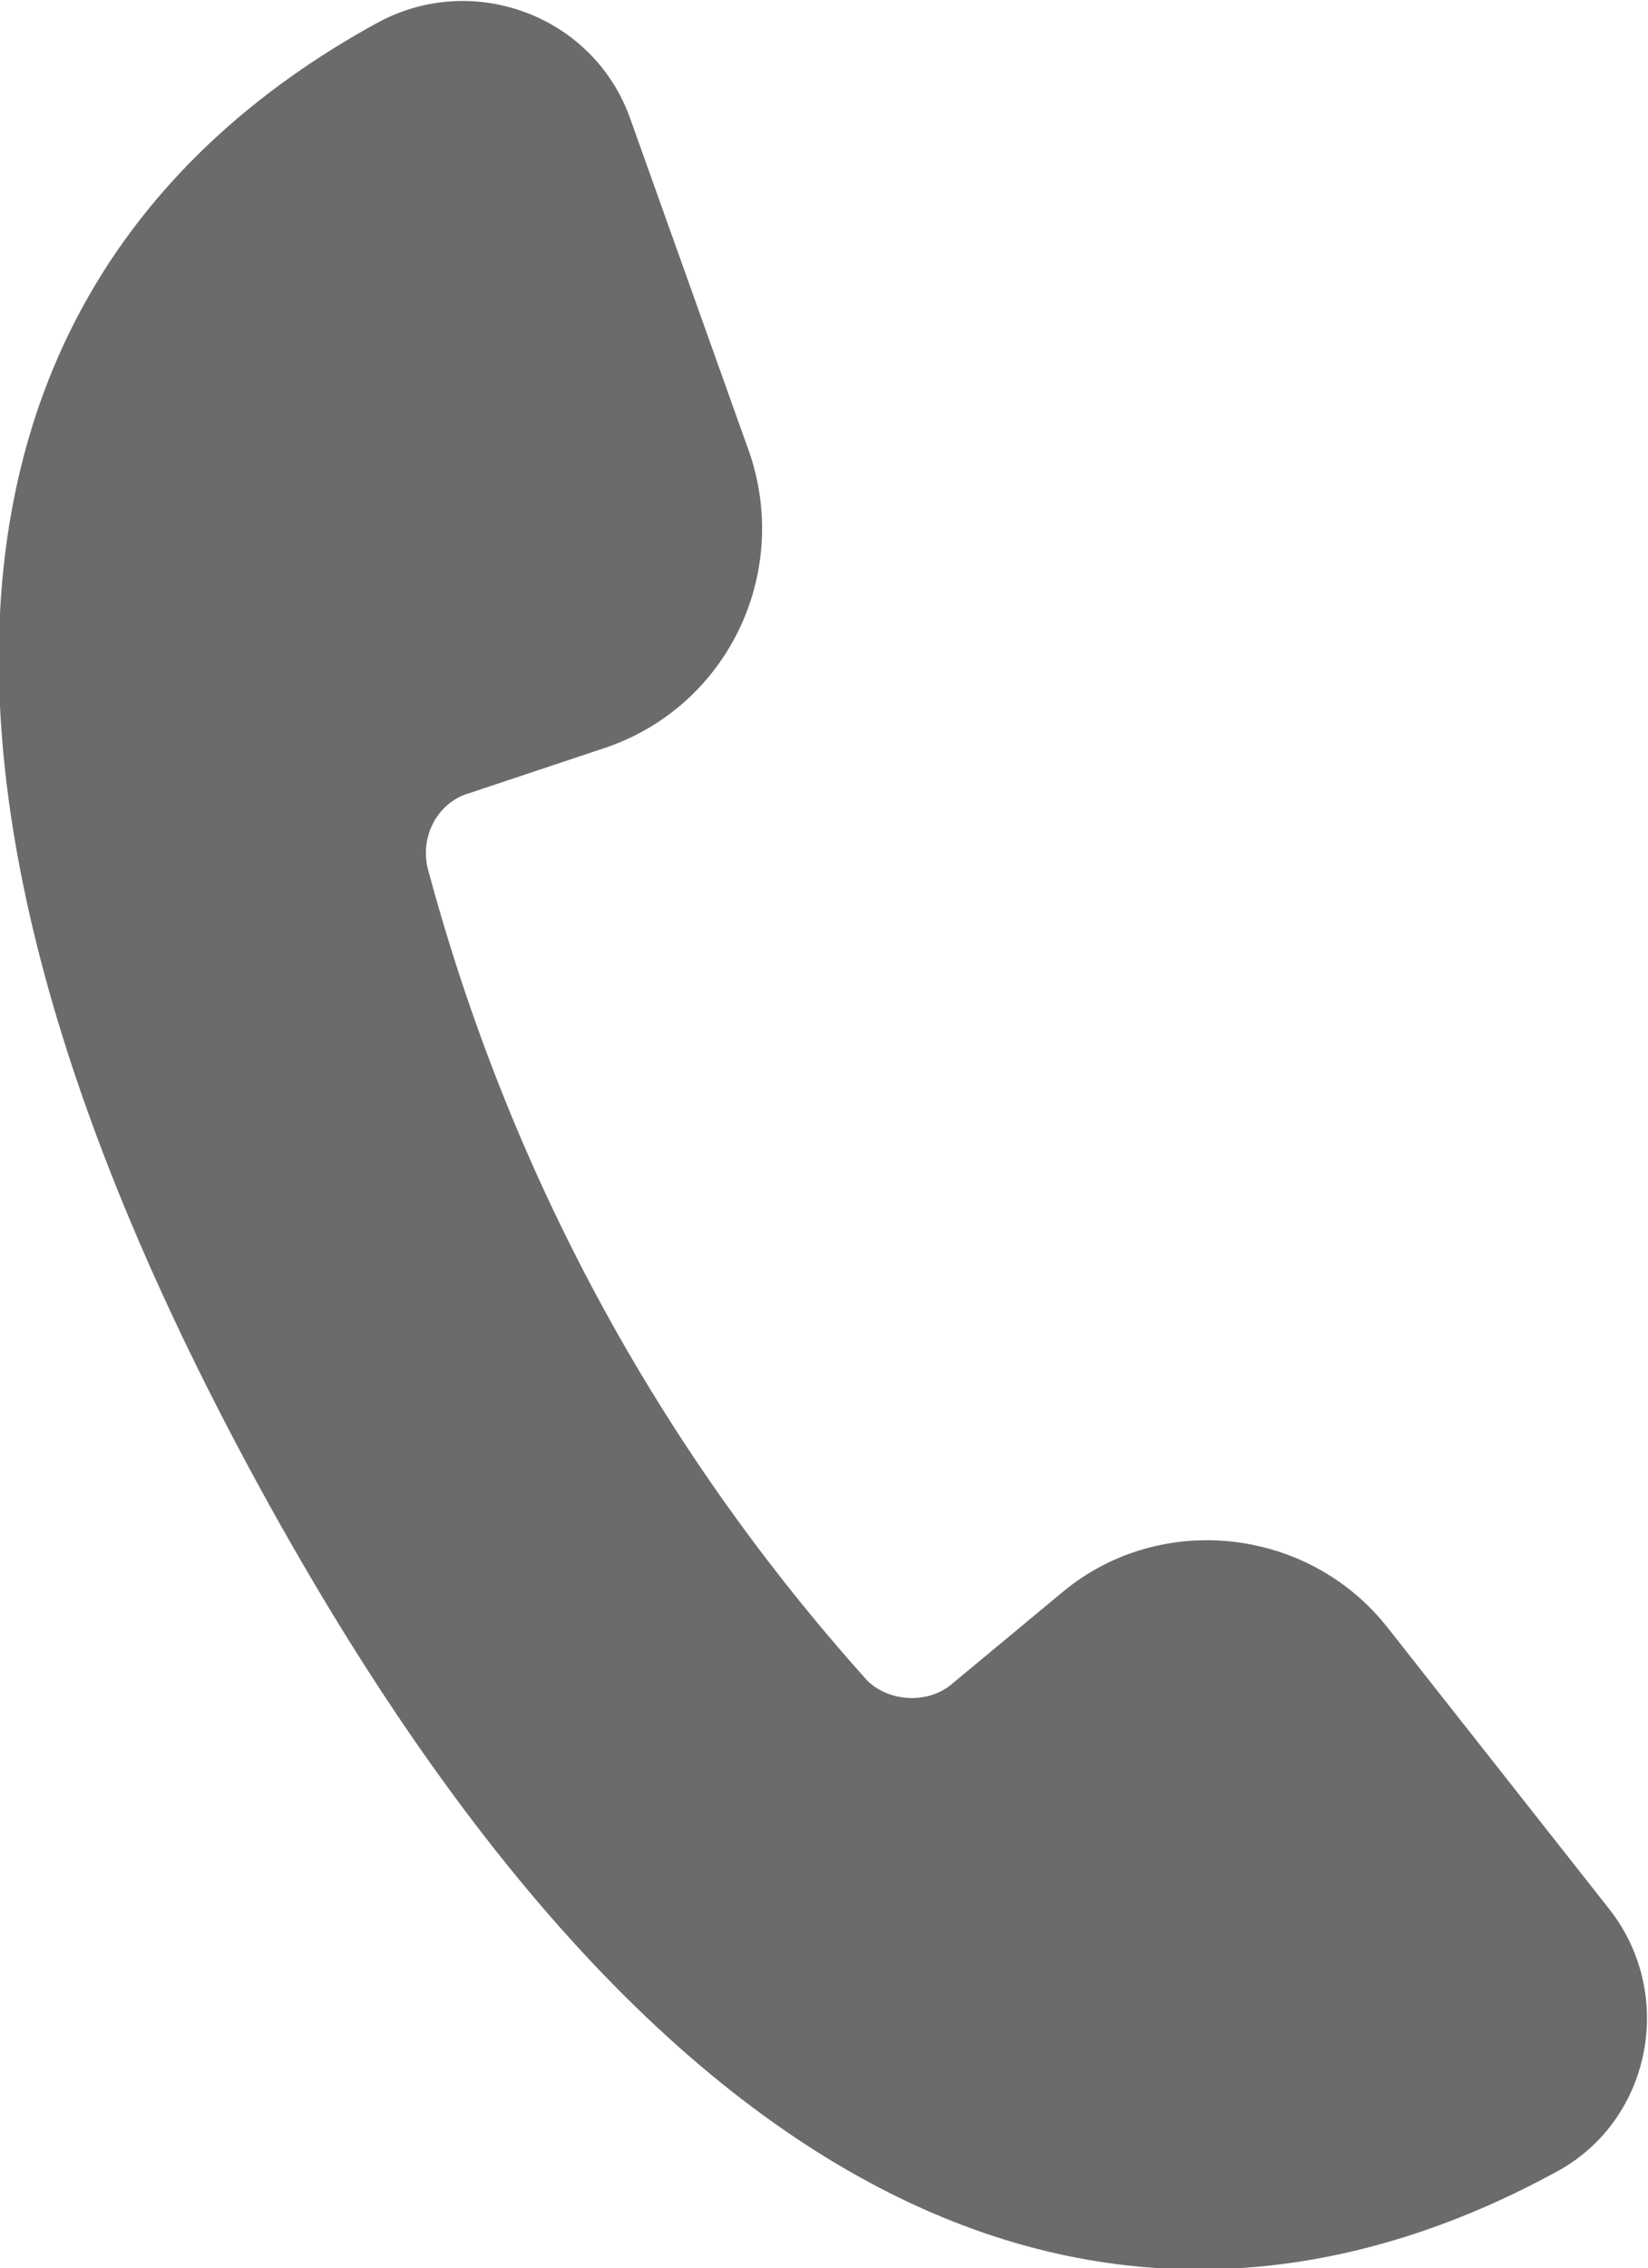 <?xml version="1.0" encoding="utf-8"?>
<!-- Generator: Adobe Illustrator 25.4.1, SVG Export Plug-In . SVG Version: 6.00 Build 0)  -->
<svg version="1.1" id="Livello_1" xmlns="http://www.w3.org/2000/svg" xmlns:xlink="http://www.w3.org/1999/xlink" x="0px" y="0px"
	 viewBox="0 0 69 94.9" style="enable-background:new 0 0 69 94.9;" xml:space="preserve">
<style type="text/css">
	.st0{fill:#6A6B6C;}
</style>
<g id="Livello_2_00000108991142563691302690000003766577475478224011_">
</g>
<g id="Livello_1_00000095331897200620699480000000661625552228551049_">
	<path class="st0" d="M67.4,79.9l-9.3-11.8c-3.3-4.2-9.5-4.9-13.6-1.5l-4.7,3.9c-1,0.8-2.6,0.7-3.5-0.2c-8.8-9.8-15-21.3-18.4-34
		c-0.3-1.3,0.4-2.7,1.7-3.1l5.7-1.9c5.1-1.7,7.8-7.2,6.1-12.3l-5-14c-1.5-4.3-6.5-6.2-10.5-4.1c-15.1,8.2-24.3,26-5.1,61.2
		s39.2,37,54.3,28.8C69.1,88.8,70.2,83.5,67.4,79.9z"/>
</g>
</svg>
